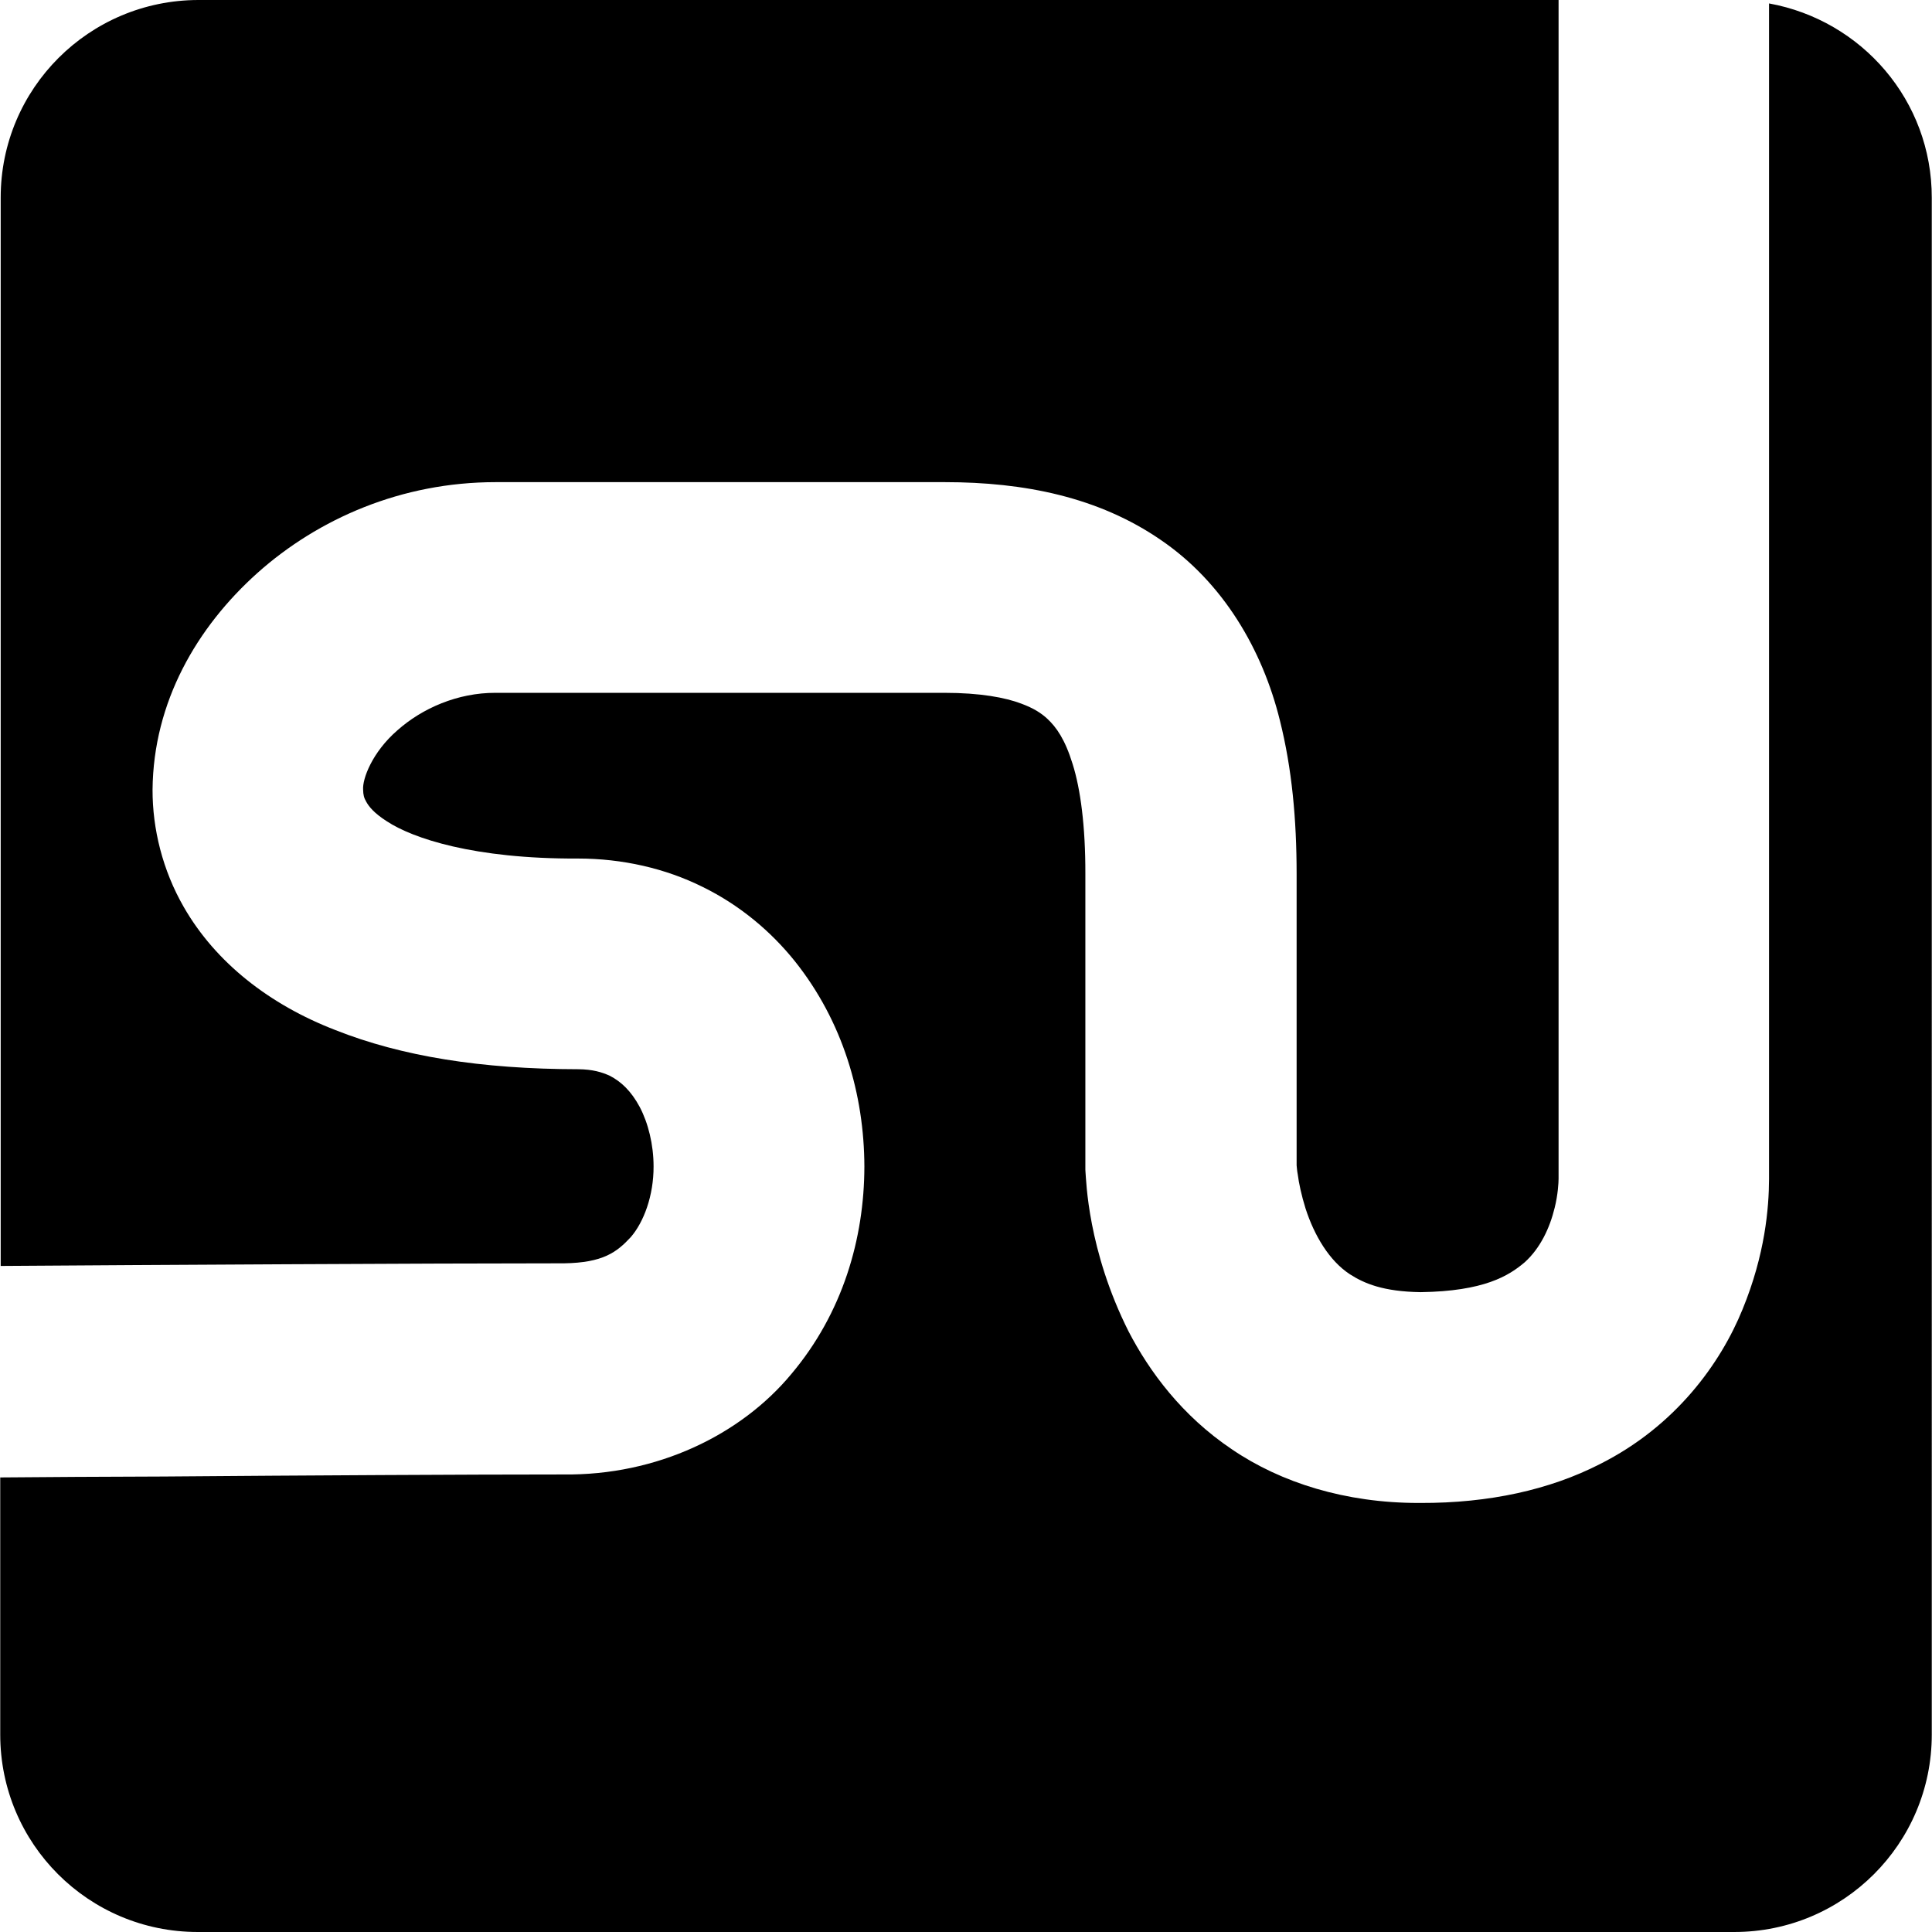 <?xml version="1.0" encoding="iso-8859-1"?>
<!-- Generator: Adobe Illustrator 16.0.0, SVG Export Plug-In . SVG Version: 6.00 Build 0)  -->
<!DOCTYPE svg PUBLIC "-//W3C//DTD SVG 1.1//EN" "http://www.w3.org/Graphics/SVG/1.1/DTD/svg11.dtd">
<svg version="1.1" id="Capa_1" xmlns="http://www.w3.org/2000/svg" xmlns:xlink="http://www.w3.org/1999/xlink" x="0px" y="0px"
	 width="16.882px" height="16.882px" viewBox="0 0 16.882 16.882" style="enable-background:new 0 0 16.882 16.882;"
	 xml:space="preserve">
<g>
	<path d="M4.928,11.039c-1.193,0-3.631,0.014-4.922,0.023V1.727c0-0.954,0.772-1.725,1.726-1.727h11.887c0,1.232,0,3.484,0,5.166
		c0,2.438,0,4.93,0,5.134c0,0.033-0.006,0.142-0.034,0.253c-0.043,0.178-0.126,0.354-0.262,0.477
		c-0.14,0.119-0.356,0.253-0.909,0.261c-0.328-0.005-0.493-0.076-0.618-0.156c-0.181-0.118-0.312-0.34-0.388-0.575
		c-0.036-0.115-0.059-0.225-0.068-0.297c-0.007-0.035-0.008-0.064-0.01-0.08V10.18c0-0.094,0-0.533,0-2.541
		c0-0.48-0.041-0.924-0.146-1.343c-0.152-0.618-0.496-1.207-1.041-1.578C9.598,4.343,8.948,4.213,8.256,4.213
		c-1.144,0-1.982,0-3.925,0c-0.821,0-1.549,0.318-2.082,0.794C1.72,5.481,1.34,6.134,1.333,6.9C1.332,7.243,1.421,7.605,1.606,7.926
		c0.279,0.486,0.75,0.853,1.325,1.075C3.509,9.23,4.204,9.342,5.052,9.343C5.179,9.344,5.26,9.369,5.328,9.4
		C5.427,9.451,5.515,9.533,5.59,9.673c0.074,0.14,0.121,0.329,0.121,0.519c0.001,0.256-0.086,0.488-0.2,0.619
		C5.39,10.941,5.271,11.034,4.928,11.039z M15.458,0.03c0,1.242,0,3.47,0,5.138c0,2.438,0,4.93,0,5.135
		c-0.001,0.252-0.034,0.657-0.231,1.137c-0.192,0.473-0.586,1.022-1.248,1.354c-0.436,0.223-0.965,0.341-1.567,0.339
		c-0.005,0-0.011,0-0.017,0c-0.637,0-1.201-0.176-1.631-0.469c-0.436-0.293-0.72-0.679-0.902-1.029
		c-0.359-0.714-0.37-1.323-0.377-1.396l-0.001-0.018v-0.014c0,0,0,0,0-2.569c0.001-0.421-0.043-0.745-0.111-0.961
		C9.306,6.459,9.23,6.354,9.152,6.281c-0.054-0.05-0.119-0.092-0.226-0.132C8.785,6.095,8.564,6.054,8.254,6.054
		c-1.144,0-1.982,0-3.925,0c-0.33-0.001-0.64,0.135-0.857,0.328C3.251,6.574,3.166,6.807,3.173,6.9
		C3.174,6.947,3.18,6.971,3.201,7.007c0.021,0.038,0.065,0.097,0.18,0.17C3.606,7.325,4.14,7.506,5.05,7.502
		c0.389,0,0.764,0.086,1.09,0.248c0.326,0.16,0.598,0.39,0.807,0.651c0.418,0.525,0.604,1.162,0.606,1.792
		c-0.001,0.631-0.19,1.281-0.638,1.813c-0.443,0.534-1.176,0.888-1.991,0.878c-0.825,0-2.265,0.008-3.497,0.018
		c-0.537,0.001-1.035,0.005-1.425,0.008v2.247c0,0.954,0.772,1.725,1.726,1.725h13.426c0.953,0,1.726-0.771,1.726-1.725V1.73
		C16.882,0.879,16.268,0.177,15.458,0.03z"/>
</g>
<g>
</g>
<g>
</g>
<g>
</g>
<g>
</g>
<g>
</g>
<g>
</g>
<g>
</g>
<g>
</g>
<g>
</g>
<g>
</g>
<g>
</g>
<g>
</g>
<g>
</g>
<g>
</g>
<g>
</g>
</svg>
